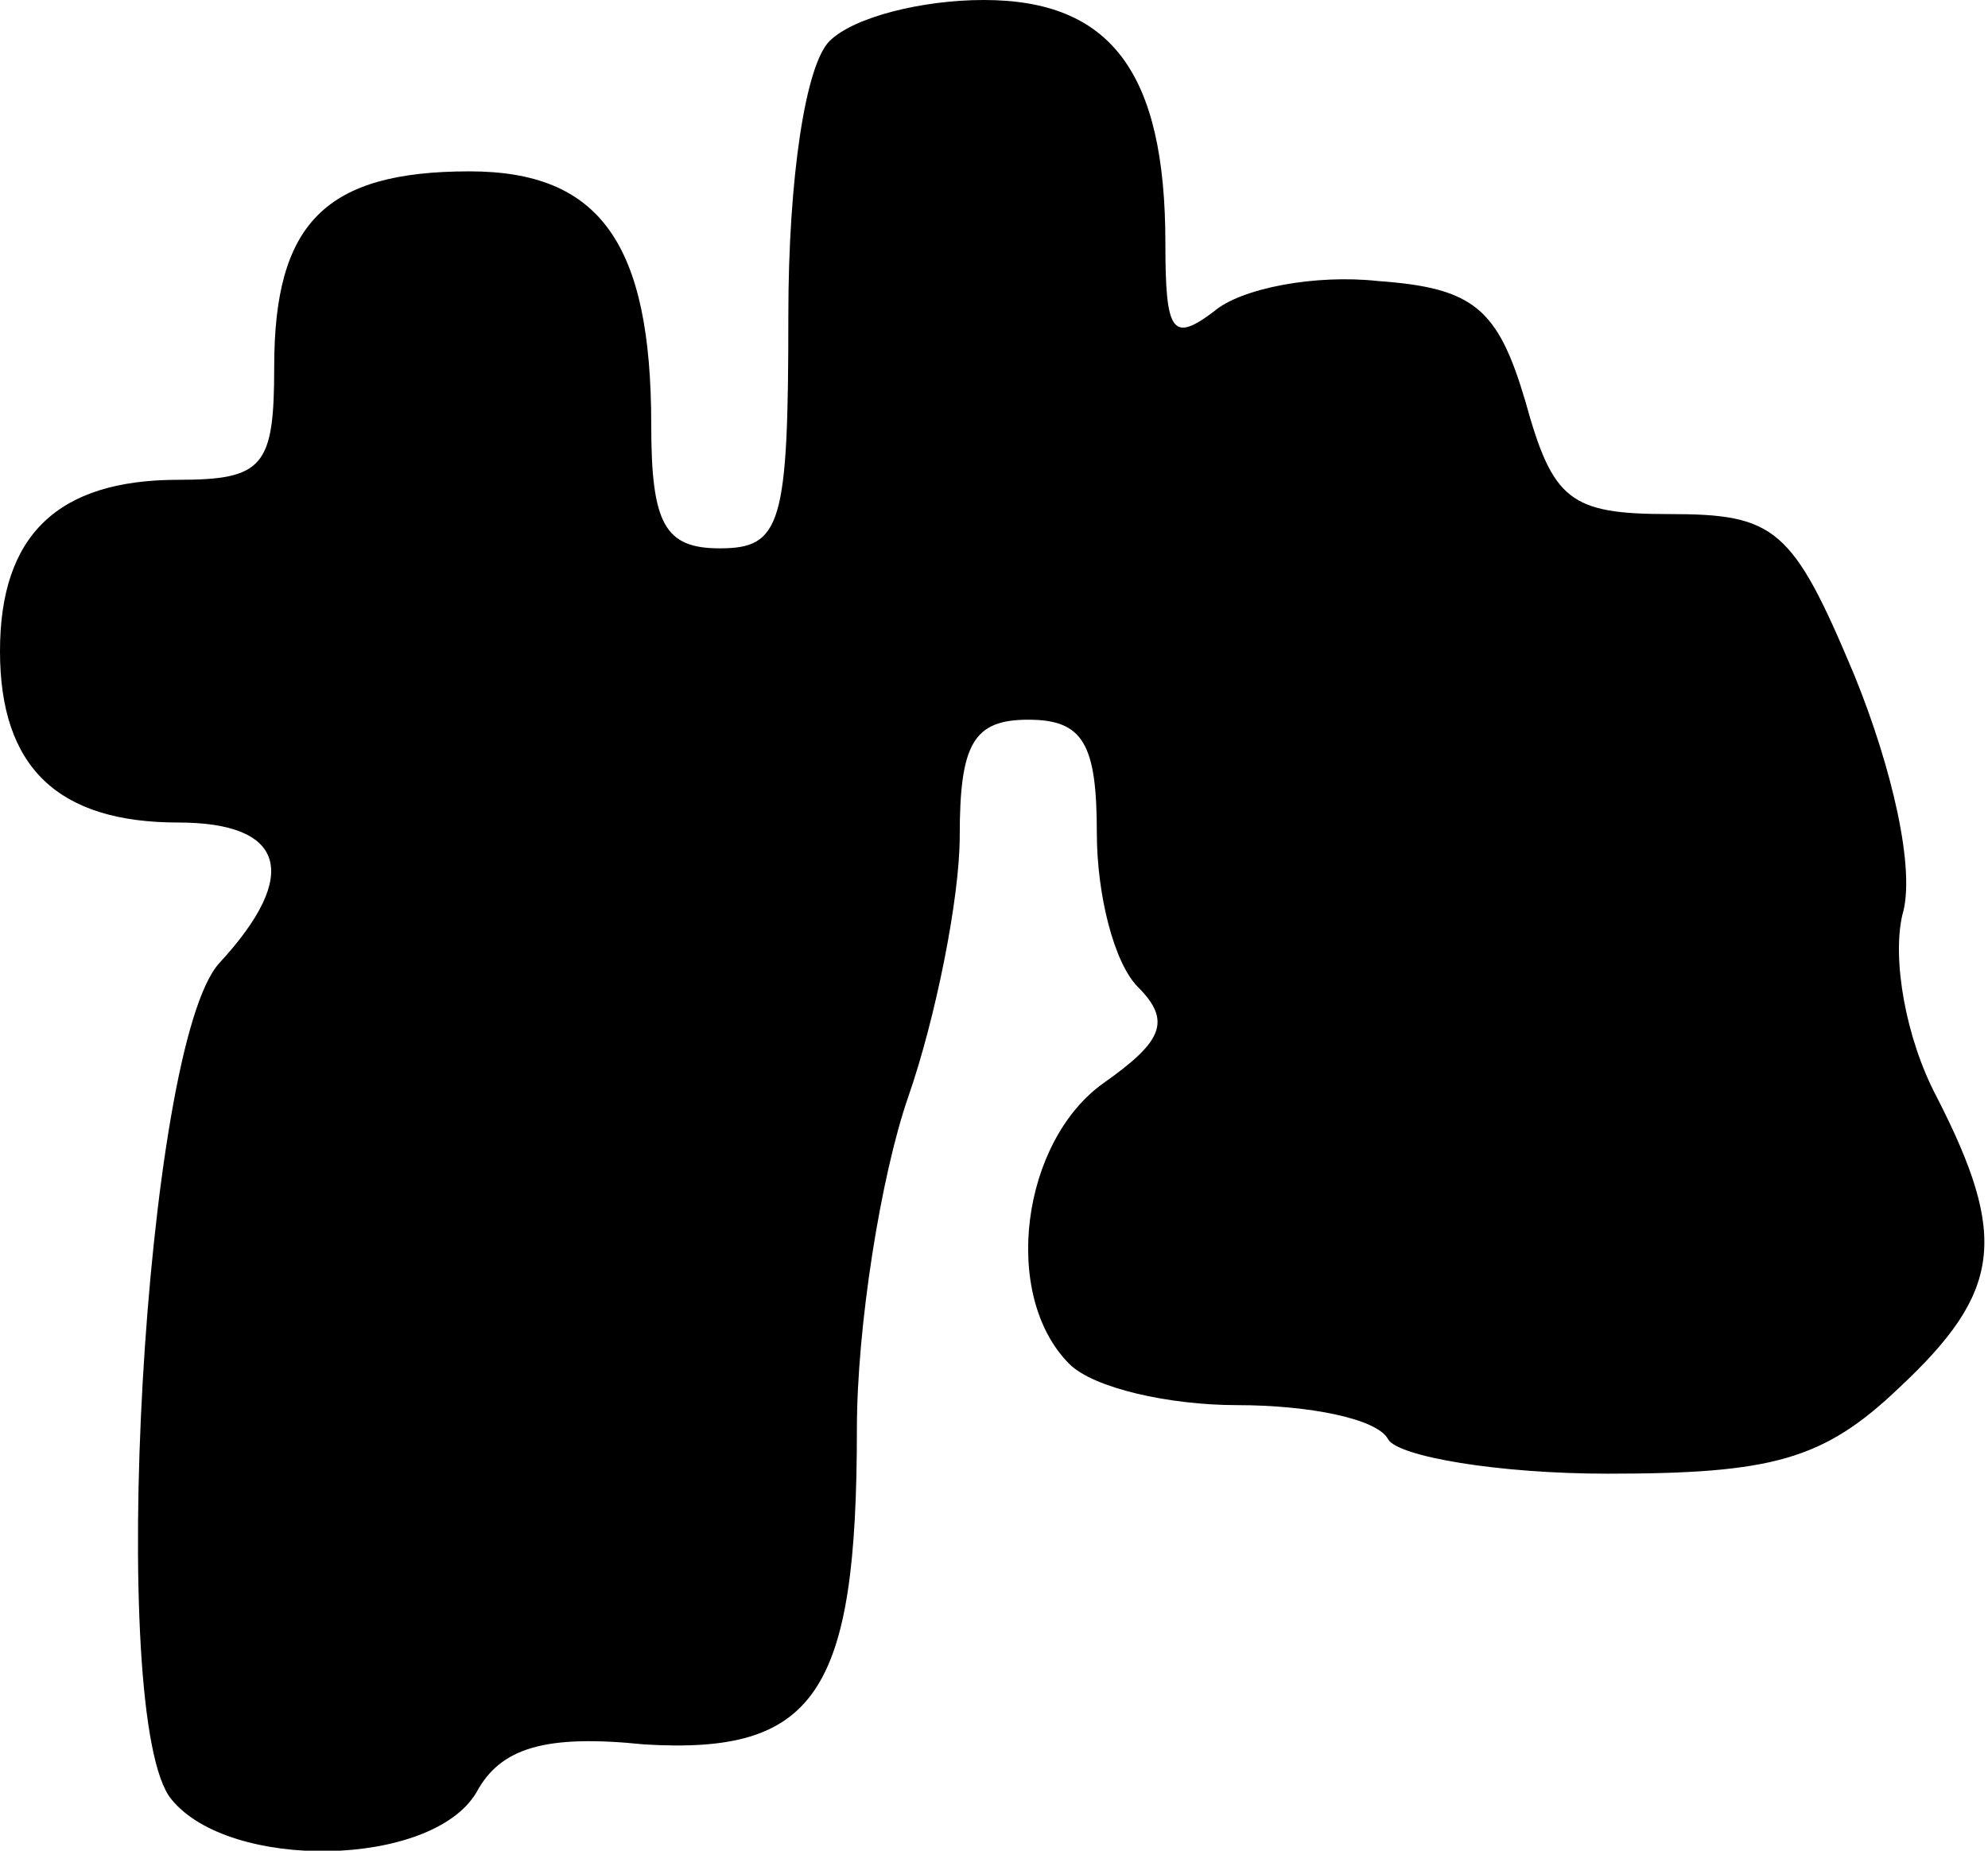 <?xml version="1.0" standalone="no"?>
<!DOCTYPE svg PUBLIC "-//W3C//DTD SVG 20010904//EN"
 "http://www.w3.org/TR/2001/REC-SVG-20010904/DTD/svg10.dtd">
<svg version="1.0" xmlns="http://www.w3.org/2000/svg"
 width="58pt" height="54pt" viewBox="0 0 58 54"
 preserveAspectRatio="xMidYMid meet">
<g transform="translate(0,54) scale(0.1,-0.1)"
fill="#000000" stroke="none">
<path fill="#000000" stroke="none" d="M242 528 c-7 -7 -12 -40 -12 -80 0 -61
-2 -68 -20 -68 -16 0 -20 7 -20 36 0 53 -15 74 -53 74 -42 0 -57 -15 -57 -57
0 -29 -3 -33 -28 -33 -35 0 -52 -16 -52 -50 0 -34 17 -50 52 -50 31 0 36 -15
12 -41 -22 -24 -33 -221 -14 -244 17 -21 76 -20 89 2 7 13 20 17 49 14 50 -3
62 15 62 92 0 30 7 74 15 97 8 23 15 58 15 76 0 27 4 34 20 34 16 0 20 -7 20
-33 0 -18 5 -38 12 -45 10 -10 7 -16 -10 -28 -24 -17 -30 -62 -10 -82 7 -7 29
-12 49 -12 21 0 41 -4 44 -10 3 -5 32 -10 64 -10 48 0 63 4 85 25 30 28 32 44
11 85 -9 17 -13 40 -10 53 4 13 -3 43 -14 70 -18 43 -23 47 -54 47 -29 0 -34
4 -42 33 -8 27 -15 33 -43 35 -18 2 -40 -2 -48 -9 -12 -9 -14 -6 -14 20 0 50
-16 71 -53 71 -18 0 -38 -5 -45 -12z"/>
</g>
</svg>
